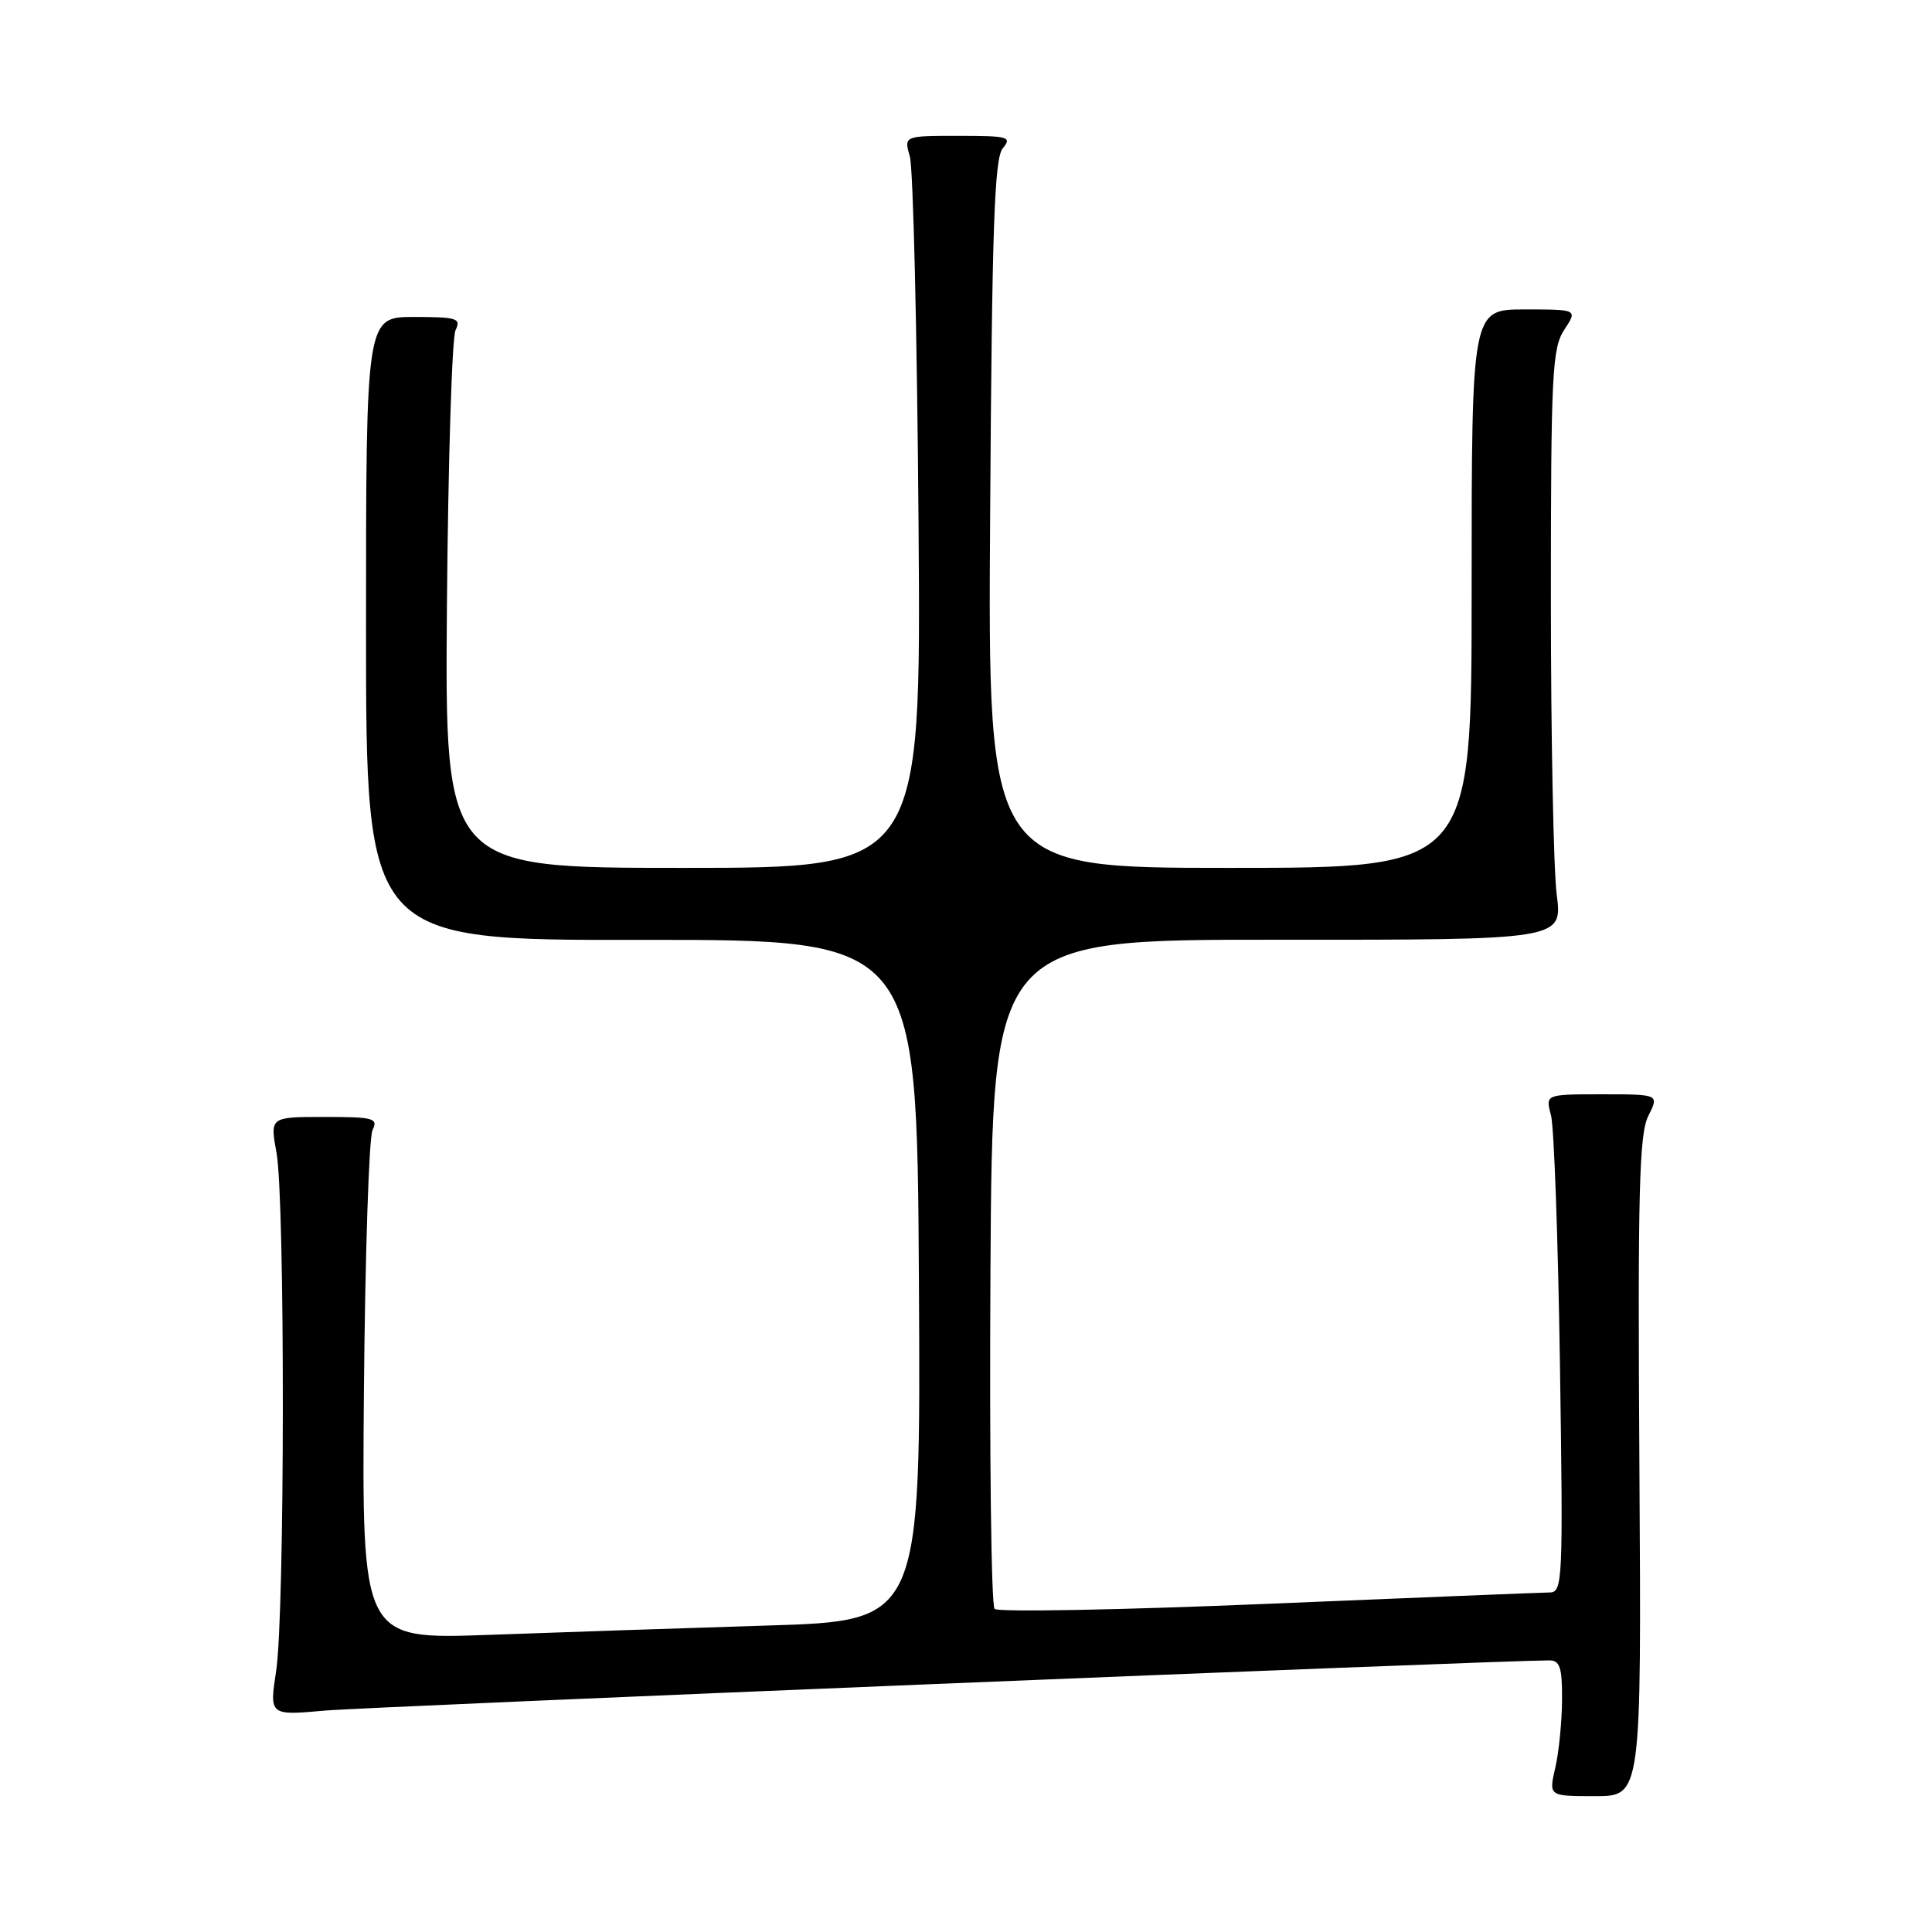 <?xml version="1.0" encoding="UTF-8" standalone="no"?>
<!DOCTYPE svg PUBLIC "-//W3C//DTD SVG 1.1//EN" "http://www.w3.org/Graphics/SVG/1.1/DTD/svg11.dtd" >
<svg xmlns="http://www.w3.org/2000/svg" xmlns:xlink="http://www.w3.org/1999/xlink" version="1.1" viewBox="0 0 256 256">
 <g >
 <path fill="currentColor"
d=" M 217.23 194.40 C 217.00 157.99 217.20 150.31 218.40 147.89 C 219.85 145.00 219.85 145.00 212.31 145.00 C 204.77 145.00 204.77 145.00 205.51 147.75 C 205.92 149.26 206.45 164.11 206.70 180.75 C 207.13 209.54 207.07 211.00 205.33 211.01 C 204.32 211.02 187.55 211.70 168.05 212.51 C 148.55 213.33 132.23 213.63 131.79 213.19 C 131.34 212.74 131.10 192.61 131.24 168.44 C 131.50 124.50 131.50 124.50 169.27 124.52 C 207.05 124.54 207.05 124.54 206.27 118.52 C 205.85 115.21 205.50 97.63 205.50 79.45 C 205.50 49.50 205.67 46.16 207.27 43.70 C 209.05 41.00 209.05 41.00 202.02 41.00 C 195.00 41.00 195.00 41.00 195.00 78.00 C 195.00 115.00 195.00 115.00 162.95 115.00 C 130.89 115.00 130.89 115.00 131.20 68.15 C 131.44 30.25 131.76 20.99 132.87 19.65 C 134.13 18.14 133.62 18.00 127.01 18.00 C 119.77 18.00 119.77 18.00 120.56 20.75 C 121.00 22.26 121.52 44.09 121.71 69.25 C 122.06 115.00 122.06 115.00 90.50 115.00 C 58.95 115.00 58.95 115.00 59.22 80.25 C 59.38 61.14 59.89 44.71 60.36 43.75 C 61.13 42.18 60.57 42.00 54.86 42.00 C 48.50 42.00 48.50 42.00 48.50 83.29 C 48.50 124.59 48.50 124.59 85.00 124.54 C 121.50 124.50 121.50 124.50 121.76 169.63 C 122.02 214.77 122.02 214.77 101.76 215.39 C 90.62 215.74 73.95 216.29 64.72 216.63 C 47.95 217.23 47.95 217.23 48.22 184.37 C 48.38 166.29 48.89 150.71 49.36 149.75 C 50.13 148.17 49.53 148.00 42.99 148.00 C 35.77 148.00 35.77 148.00 36.64 152.75 C 37.78 159.05 37.75 213.88 36.59 221.41 C 35.69 227.32 35.69 227.32 43.09 226.66 C 48.87 226.15 197.79 220.04 205.25 220.01 C 206.70 220.00 207.00 220.90 206.98 225.25 C 206.96 228.14 206.56 232.19 206.08 234.25 C 205.21 238.00 205.21 238.00 211.36 238.00 C 217.50 238.00 217.50 238.00 217.23 194.40 Z "/>
</g>
</svg>